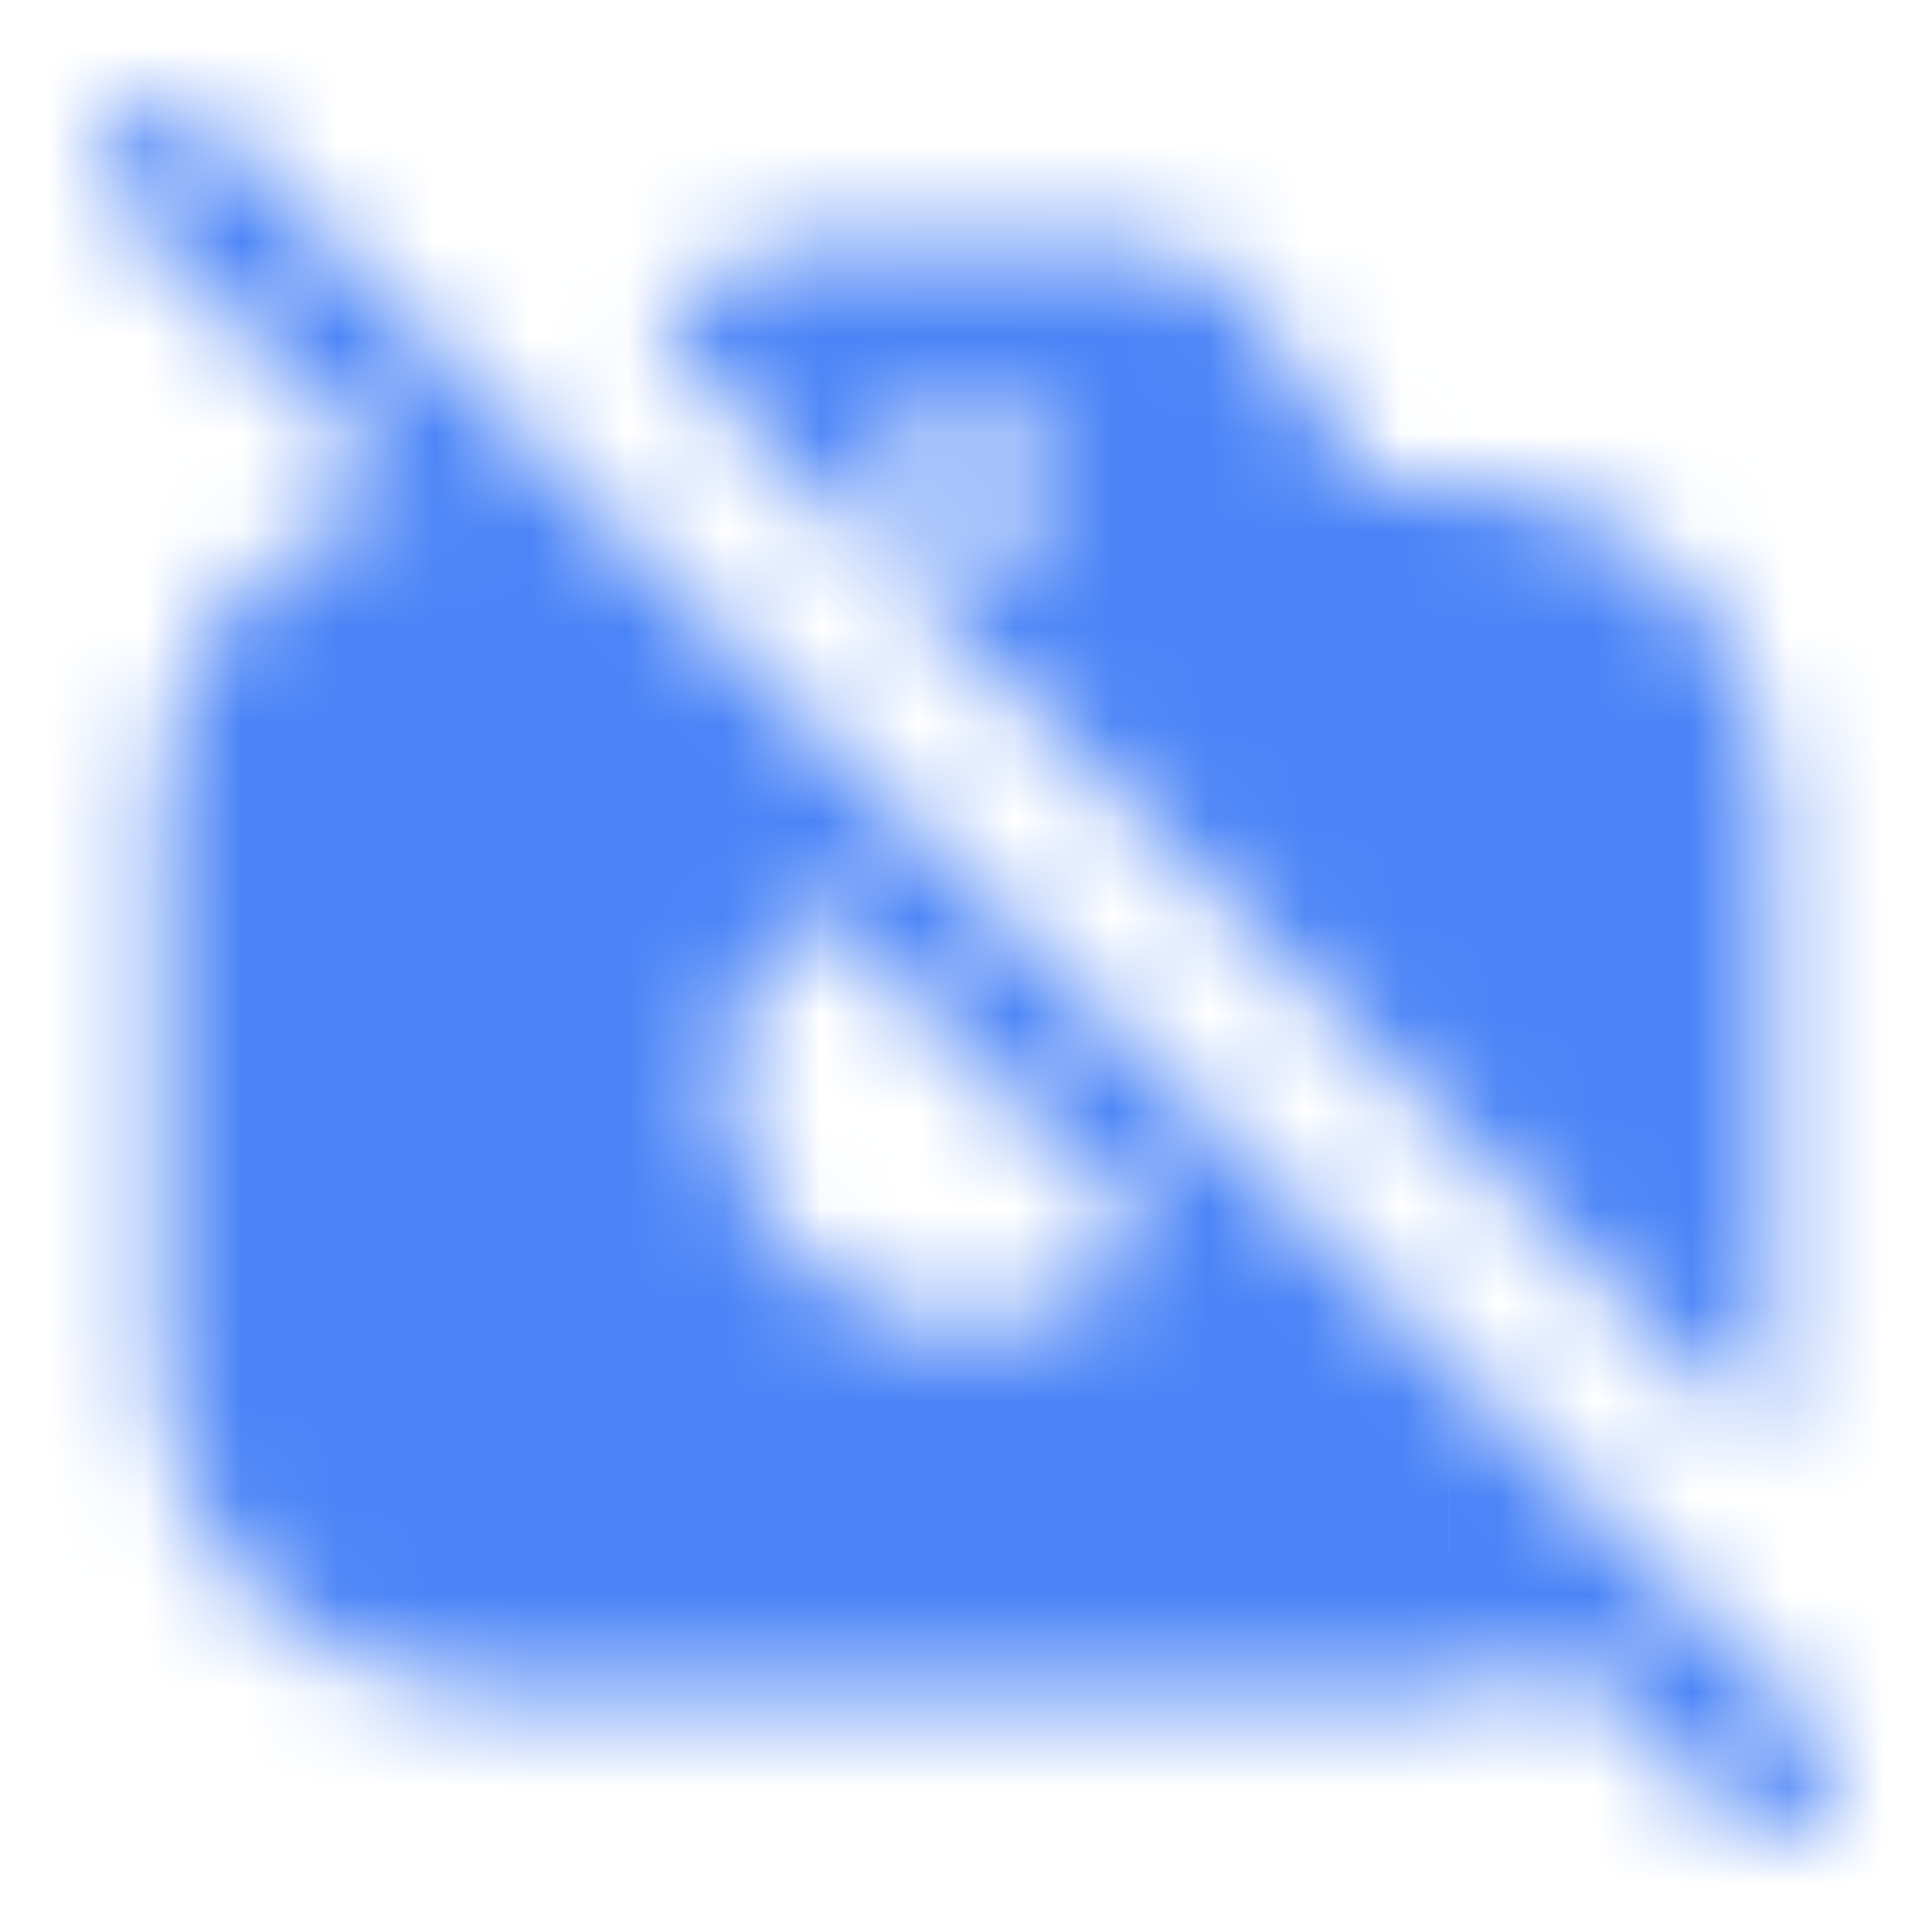 <svg width="20" height="20" viewBox="0 0 20 20" fill="none" xmlns="http://www.w3.org/2000/svg">
<mask id="path-1-inside-1_6822_89482" fill="white">
<path fill-rule="evenodd" clip-rule="evenodd" d="M1.225 2.108C1.115 1.989 1.055 1.833 1.058 1.671C1.061 1.509 1.126 1.354 1.241 1.24C1.355 1.125 1.51 1.06 1.672 1.057C1.834 1.054 1.99 1.114 2.109 1.224L18.775 17.891C18.837 17.948 18.886 18.017 18.92 18.094C18.954 18.171 18.973 18.253 18.974 18.337C18.976 18.421 18.96 18.505 18.929 18.582C18.897 18.66 18.851 18.731 18.791 18.79C18.732 18.85 18.661 18.896 18.583 18.928C18.506 18.959 18.422 18.975 18.338 18.973C18.254 18.972 18.172 18.953 18.095 18.919C18.018 18.885 17.949 18.836 17.892 18.774L16.338 17.22C15.916 17.405 15.461 17.5 15 17.499H5C4.116 17.499 3.268 17.148 2.643 16.523C2.018 15.898 1.667 15.05 1.667 14.166V8.333C1.667 6.764 2.75 5.449 4.21 5.094L1.225 2.108ZM8.425 9.308C8.154 9.528 7.931 9.804 7.773 10.116C7.614 10.428 7.523 10.77 7.505 11.119C7.487 11.469 7.542 11.818 7.668 12.145C7.793 12.472 7.986 12.769 8.234 13.016C8.481 13.264 8.778 13.457 9.105 13.582C9.431 13.708 9.781 13.763 10.13 13.745C10.48 13.727 10.822 13.636 11.134 13.477C11.446 13.319 11.721 13.096 11.942 12.824L8.425 9.308ZM8.392 2.499H11.609C11.883 2.499 12.153 2.567 12.395 2.696C12.637 2.826 12.843 3.013 12.995 3.241L14.167 4.999H15C15.884 4.999 16.732 5.351 17.357 5.976C17.983 6.601 18.334 7.449 18.334 8.333V14.166C18.334 14.424 18.305 14.674 18.25 14.915L6.834 3.499L7.005 3.241C7.158 3.013 7.364 2.826 7.606 2.696C7.848 2.567 8.118 2.499 8.392 2.499ZM10 5.833C10.221 5.833 10.433 5.745 10.59 5.589C10.746 5.432 10.834 5.22 10.834 4.999C10.834 4.778 10.746 4.566 10.59 4.41C10.433 4.254 10.221 4.166 10 4.166C9.779 4.166 9.567 4.254 9.411 4.41C9.255 4.566 9.167 4.778 9.167 4.999C9.167 5.22 9.255 5.432 9.411 5.589C9.567 5.745 9.779 5.833 10 5.833Z"/>
</mask>
<path d="M1.225 2.108L-10.48 13.015L-10.289 13.221L-10.09 13.42L1.225 2.108ZM2.109 1.224L13.422 -10.089L13.223 -10.289L13.016 -10.481L2.109 1.224ZM18.775 17.891L7.462 29.205L7.661 29.404L7.868 29.597L18.775 17.891ZM17.892 18.774L29.598 7.867L29.405 7.66L29.206 7.461L17.892 18.774ZM16.338 17.22L27.652 5.907L19.926 -1.819L9.918 2.565L16.338 17.22ZM15 17.499L15.022 1.499L15.011 1.499H15V17.499ZM1.667 14.166H-14.333H1.667ZM4.21 5.094L7.991 20.641L35.653 13.914L15.526 -6.219L4.21 5.094ZM8.425 9.308L19.739 -2.006L9.538 -12.207L-1.661 -3.113L8.425 9.308ZM11.942 12.824L24.363 22.91L33.457 11.712L23.256 1.511L11.942 12.824ZM8.392 2.499L8.39 18.499H8.392V2.499ZM11.609 2.499V18.499H11.611L11.609 2.499ZM12.995 3.241L26.31 -5.631L26.305 -5.639L12.995 3.241ZM14.167 4.999L0.852 13.872L5.602 20.999H14.167V4.999ZM15 4.999V-11.001V4.999ZM18.25 14.915L6.936 26.229L27.403 46.697L33.848 18.477L18.25 14.915ZM6.834 3.499L-6.492 -5.356L-13.741 5.552L-4.48 14.813L6.834 3.499ZM7.005 3.241L-6.304 -5.639L-6.312 -5.627L-6.321 -5.614L7.005 3.241ZM12.931 -8.8C15.647 -5.885 17.125 -2.03 17.055 1.953L-14.94 1.388C-15.016 5.695 -13.417 9.864 -10.48 13.015L12.931 -8.8ZM17.055 1.953C16.985 5.936 15.371 9.736 12.554 12.553L-10.073 -10.074C-13.119 -7.028 -14.864 -2.919 -14.94 1.388L17.055 1.953ZM12.554 12.553C9.737 15.37 5.937 16.984 1.954 17.054L1.389 -14.941C-2.918 -14.865 -7.027 -13.12 -10.073 -10.074L12.554 12.553ZM1.954 17.054C-2.029 17.125 -5.884 15.646 -8.799 12.93L13.016 -10.481C9.865 -13.418 5.696 -15.017 1.389 -14.941L1.954 17.054ZM-9.205 12.538L7.462 29.205L30.089 6.577L13.422 -10.089L-9.205 12.538ZM7.868 29.597C6.357 28.189 5.146 26.492 4.305 24.606L33.535 11.582C32.626 9.543 31.316 7.707 29.683 6.185L7.868 29.597ZM4.305 24.606C3.465 22.72 3.013 20.684 2.977 18.619L34.972 18.055C34.932 15.823 34.444 13.621 33.535 11.582L4.305 24.606ZM2.977 18.619C2.94 16.555 3.32 14.505 4.093 12.59L33.764 24.575C34.6 22.505 35.011 20.287 34.972 18.055L2.977 18.619ZM4.093 12.59C4.867 10.676 6.018 8.937 7.478 7.477L30.105 30.104C31.684 28.525 32.928 26.645 33.764 24.575L4.093 12.59ZM7.478 7.477C8.937 6.017 10.677 4.866 12.591 4.092L24.576 33.763C26.646 32.927 28.526 31.683 30.105 30.104L7.478 7.477ZM12.591 4.092C14.506 3.319 16.556 2.939 18.62 2.976L18.056 34.971C20.288 35.01 22.506 34.599 24.576 33.763L12.591 4.092ZM18.62 2.976C20.685 3.012 22.721 3.464 24.607 4.304L11.583 33.534C13.622 34.443 15.824 34.931 18.056 34.971L18.62 2.976ZM24.607 4.304C26.493 5.145 28.19 6.356 29.598 7.867L6.186 29.682C7.708 31.315 9.544 32.625 11.583 33.534L24.607 4.304ZM29.206 7.461L27.652 5.907L5.024 28.534L6.578 30.088L29.206 7.461ZM9.918 2.565C11.527 1.86 13.265 1.497 15.022 1.499L14.979 33.499C17.656 33.503 20.305 32.95 22.758 31.876L9.918 2.565ZM15 1.499H5V33.499H15V1.499ZM5 1.499C8.36 1.499 11.582 2.834 13.957 5.209L-8.67 27.837C-5.045 31.462 -0.127 33.499 5 33.499V1.499ZM13.957 5.209C16.332 7.585 17.667 10.807 17.667 14.166H-14.333C-14.333 19.294 -12.296 24.211 -8.67 27.837L13.957 5.209ZM17.667 14.166V8.333H-14.333V14.166H17.667ZM17.667 8.333C17.667 14.316 13.534 19.293 7.991 20.641L0.43 -10.454C-8.033 -8.396 -14.333 -0.789 -14.333 8.333H17.667ZM15.526 -6.219L12.541 -9.204L-10.09 13.42L-7.105 16.406L15.526 -6.219ZM-1.661 -3.113C-3.672 -1.48 -5.317 0.557 -6.491 2.866L22.036 17.365C21.18 19.05 19.979 20.537 18.511 21.728L-1.661 -3.113ZM-6.491 2.866C-7.665 5.176 -8.34 7.706 -8.474 10.293L23.483 11.946C23.386 13.834 22.893 15.68 22.036 17.365L-6.491 2.866ZM-8.474 10.293C-8.608 12.88 -8.197 15.466 -7.268 17.884L22.603 6.406C23.281 8.171 23.581 10.058 23.483 11.946L-8.474 10.293ZM-7.268 17.884C-6.339 20.302 -4.912 22.498 -3.08 24.33L19.547 1.702C20.884 3.039 21.925 4.642 22.603 6.406L-7.268 17.884ZM-3.08 24.33C-1.248 26.162 0.948 27.588 3.366 28.517L14.844 -1.353C16.608 -0.675 18.211 0.366 19.547 1.702L-3.08 24.33ZM3.366 28.517C5.784 29.447 8.37 29.858 10.957 29.724L9.304 -2.234C11.192 -2.331 13.079 -2.031 14.844 -1.353L3.366 28.517ZM10.957 29.724C13.544 29.59 16.074 28.914 18.383 27.741L3.885 -0.786C5.57 -1.643 7.416 -2.136 9.304 -2.234L10.957 29.724ZM18.383 27.741C20.692 26.567 22.73 24.921 24.363 22.91L-0.479 2.738C0.713 1.271 2.2 0.07 3.885 -0.786L18.383 27.741ZM23.256 1.511L19.739 -2.006L-2.888 20.621L0.628 24.138L23.256 1.511ZM8.392 18.499H11.609V-13.501H8.392V18.499ZM11.611 18.499C9.252 18.5 6.929 17.918 4.849 16.805L19.941 -11.412C17.377 -12.784 14.514 -13.501 11.606 -13.501L11.611 18.499ZM4.849 16.805C2.769 15.692 0.995 14.084 -0.314 12.121L26.305 -5.639C24.691 -8.058 22.505 -10.041 19.941 -11.412L4.849 16.805ZM-0.319 12.113L0.852 13.872L27.482 -3.873L26.31 -5.631L-0.319 12.113ZM14.167 20.999H15V-11.001H14.167V20.999ZM15 20.999C11.641 20.999 8.419 19.665 6.044 17.289L28.671 -5.338C25.045 -8.964 20.128 -11.001 15 -11.001V20.999ZM6.044 17.289C3.668 14.914 2.334 11.692 2.334 8.333H34.334C34.334 3.205 32.297 -1.712 28.671 -5.338L6.044 17.289ZM2.334 8.333V14.166H34.334V8.333H2.334ZM2.334 14.166C2.334 13.212 2.442 12.268 2.651 11.353L33.848 18.477C34.167 17.08 34.334 15.635 34.334 14.166H2.334ZM29.563 3.602L18.147 -7.814L-4.48 14.813L6.936 26.229L29.563 3.602ZM20.16 12.355L20.331 12.096L-6.321 -5.614L-6.492 -5.356L20.16 12.355ZM20.315 12.121C19.006 14.084 17.232 15.692 15.152 16.805L0.06 -11.412C-2.505 -10.041 -4.69 -8.058 -6.304 -5.639L20.315 12.121ZM15.152 16.805C13.072 17.918 10.749 18.5 8.39 18.499L8.394 -13.501C5.487 -13.501 2.624 -12.784 0.06 -11.412L15.152 16.805ZM10 21.833C14.465 21.833 18.747 20.059 21.903 16.902L-0.724 -5.725C2.12 -8.569 5.978 -10.167 10 -10.167V21.833ZM21.903 16.902C25.06 13.745 26.834 9.464 26.834 4.999H-5.166C-5.166 0.977 -3.568 -2.881 -0.724 -5.725L21.903 16.902ZM26.834 4.999C26.834 0.535 25.06 -3.747 21.903 -6.904L-0.724 15.724C-3.568 12.88 -5.166 9.022 -5.166 4.999H26.834ZM21.903 -6.904C18.747 -10.06 14.465 -11.834 10 -11.834V20.166C5.978 20.166 2.12 18.568 -0.724 15.724L21.903 -6.904ZM10 -11.834C5.536 -11.834 1.254 -10.06 -1.903 -6.904L20.725 15.724C17.881 18.568 14.023 20.166 10 20.166V-11.834ZM-1.903 -6.904C-5.059 -3.747 -6.833 0.535 -6.833 4.999H25.167C25.167 9.022 23.569 12.88 20.725 15.724L-1.903 -6.904ZM-6.833 4.999C-6.833 9.464 -5.059 13.745 -1.903 16.902L20.725 -5.725C23.569 -2.881 25.167 0.977 25.167 4.999H-6.833ZM-1.903 16.902C1.254 20.059 5.536 21.833 10 21.833V-10.167C14.023 -10.167 17.881 -8.569 20.725 -5.725L-1.903 16.902Z" fill="#4B84F7" mask="url(#path-1-inside-1_6822_89482)"/>
</svg>
